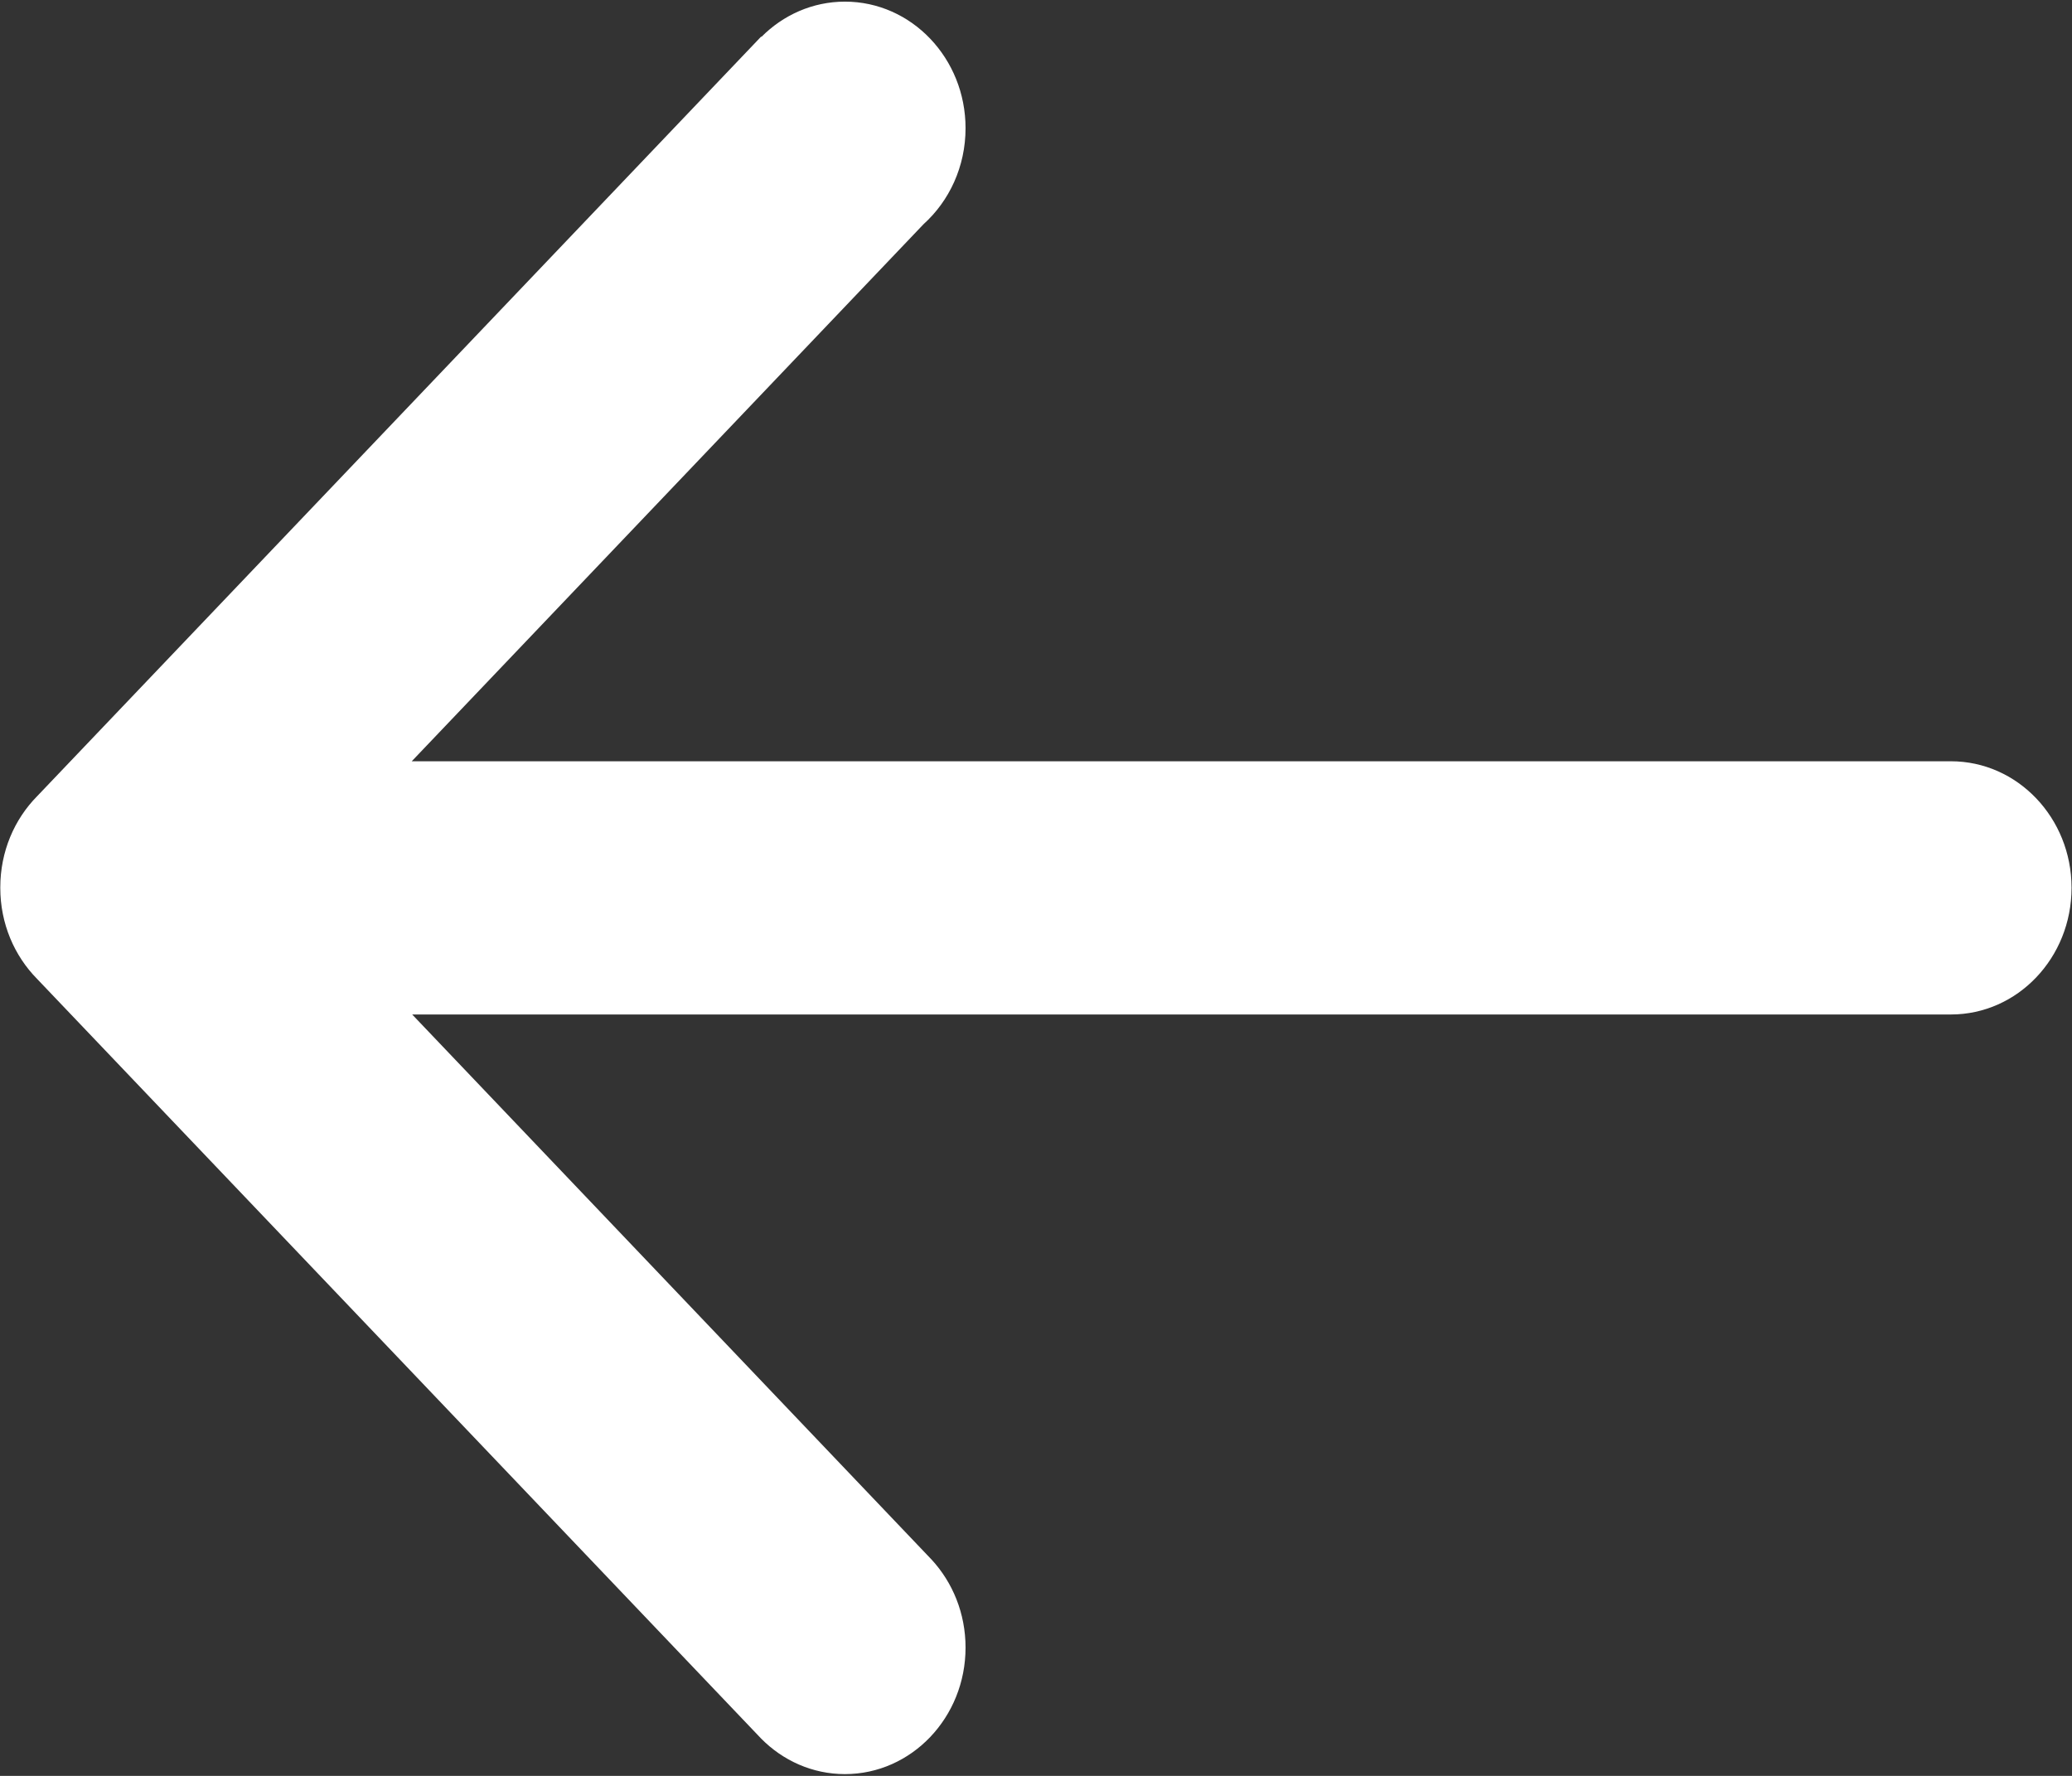 <svg height="12" viewBox="0 0 14 12" width="14" xmlns="http://www.w3.org/2000/svg"><rect x="0" y="0" width="14" height="12" fill="#333333" stroke="none"/><path d="m.817 5.144h4.62 1.63 4.147l-3.51-3.684c-.142-.154-.229-.363-.229-.594 0-.472.365-.855.815-.855.22 0 .42.092.566.24l4.892 5.133c.154.156.249.374.249.615v.002.002c0 .242-.095.46-.249.616l-4.892 5.133-.002-.002c-.146.147-.345.238-.564.238-.45 0-.815-.383-.815-.855 0-.26.11-.492.284-.649l3.458-3.629h-4.15-1.63-4.62c-.45 0-.815-.383-.815-.855 0-.473.365-.856.815-.856z" fill="#fff" fill-rule="evenodd" transform="matrix(-1 0 0 -1 13.999 11.999)"/></svg>